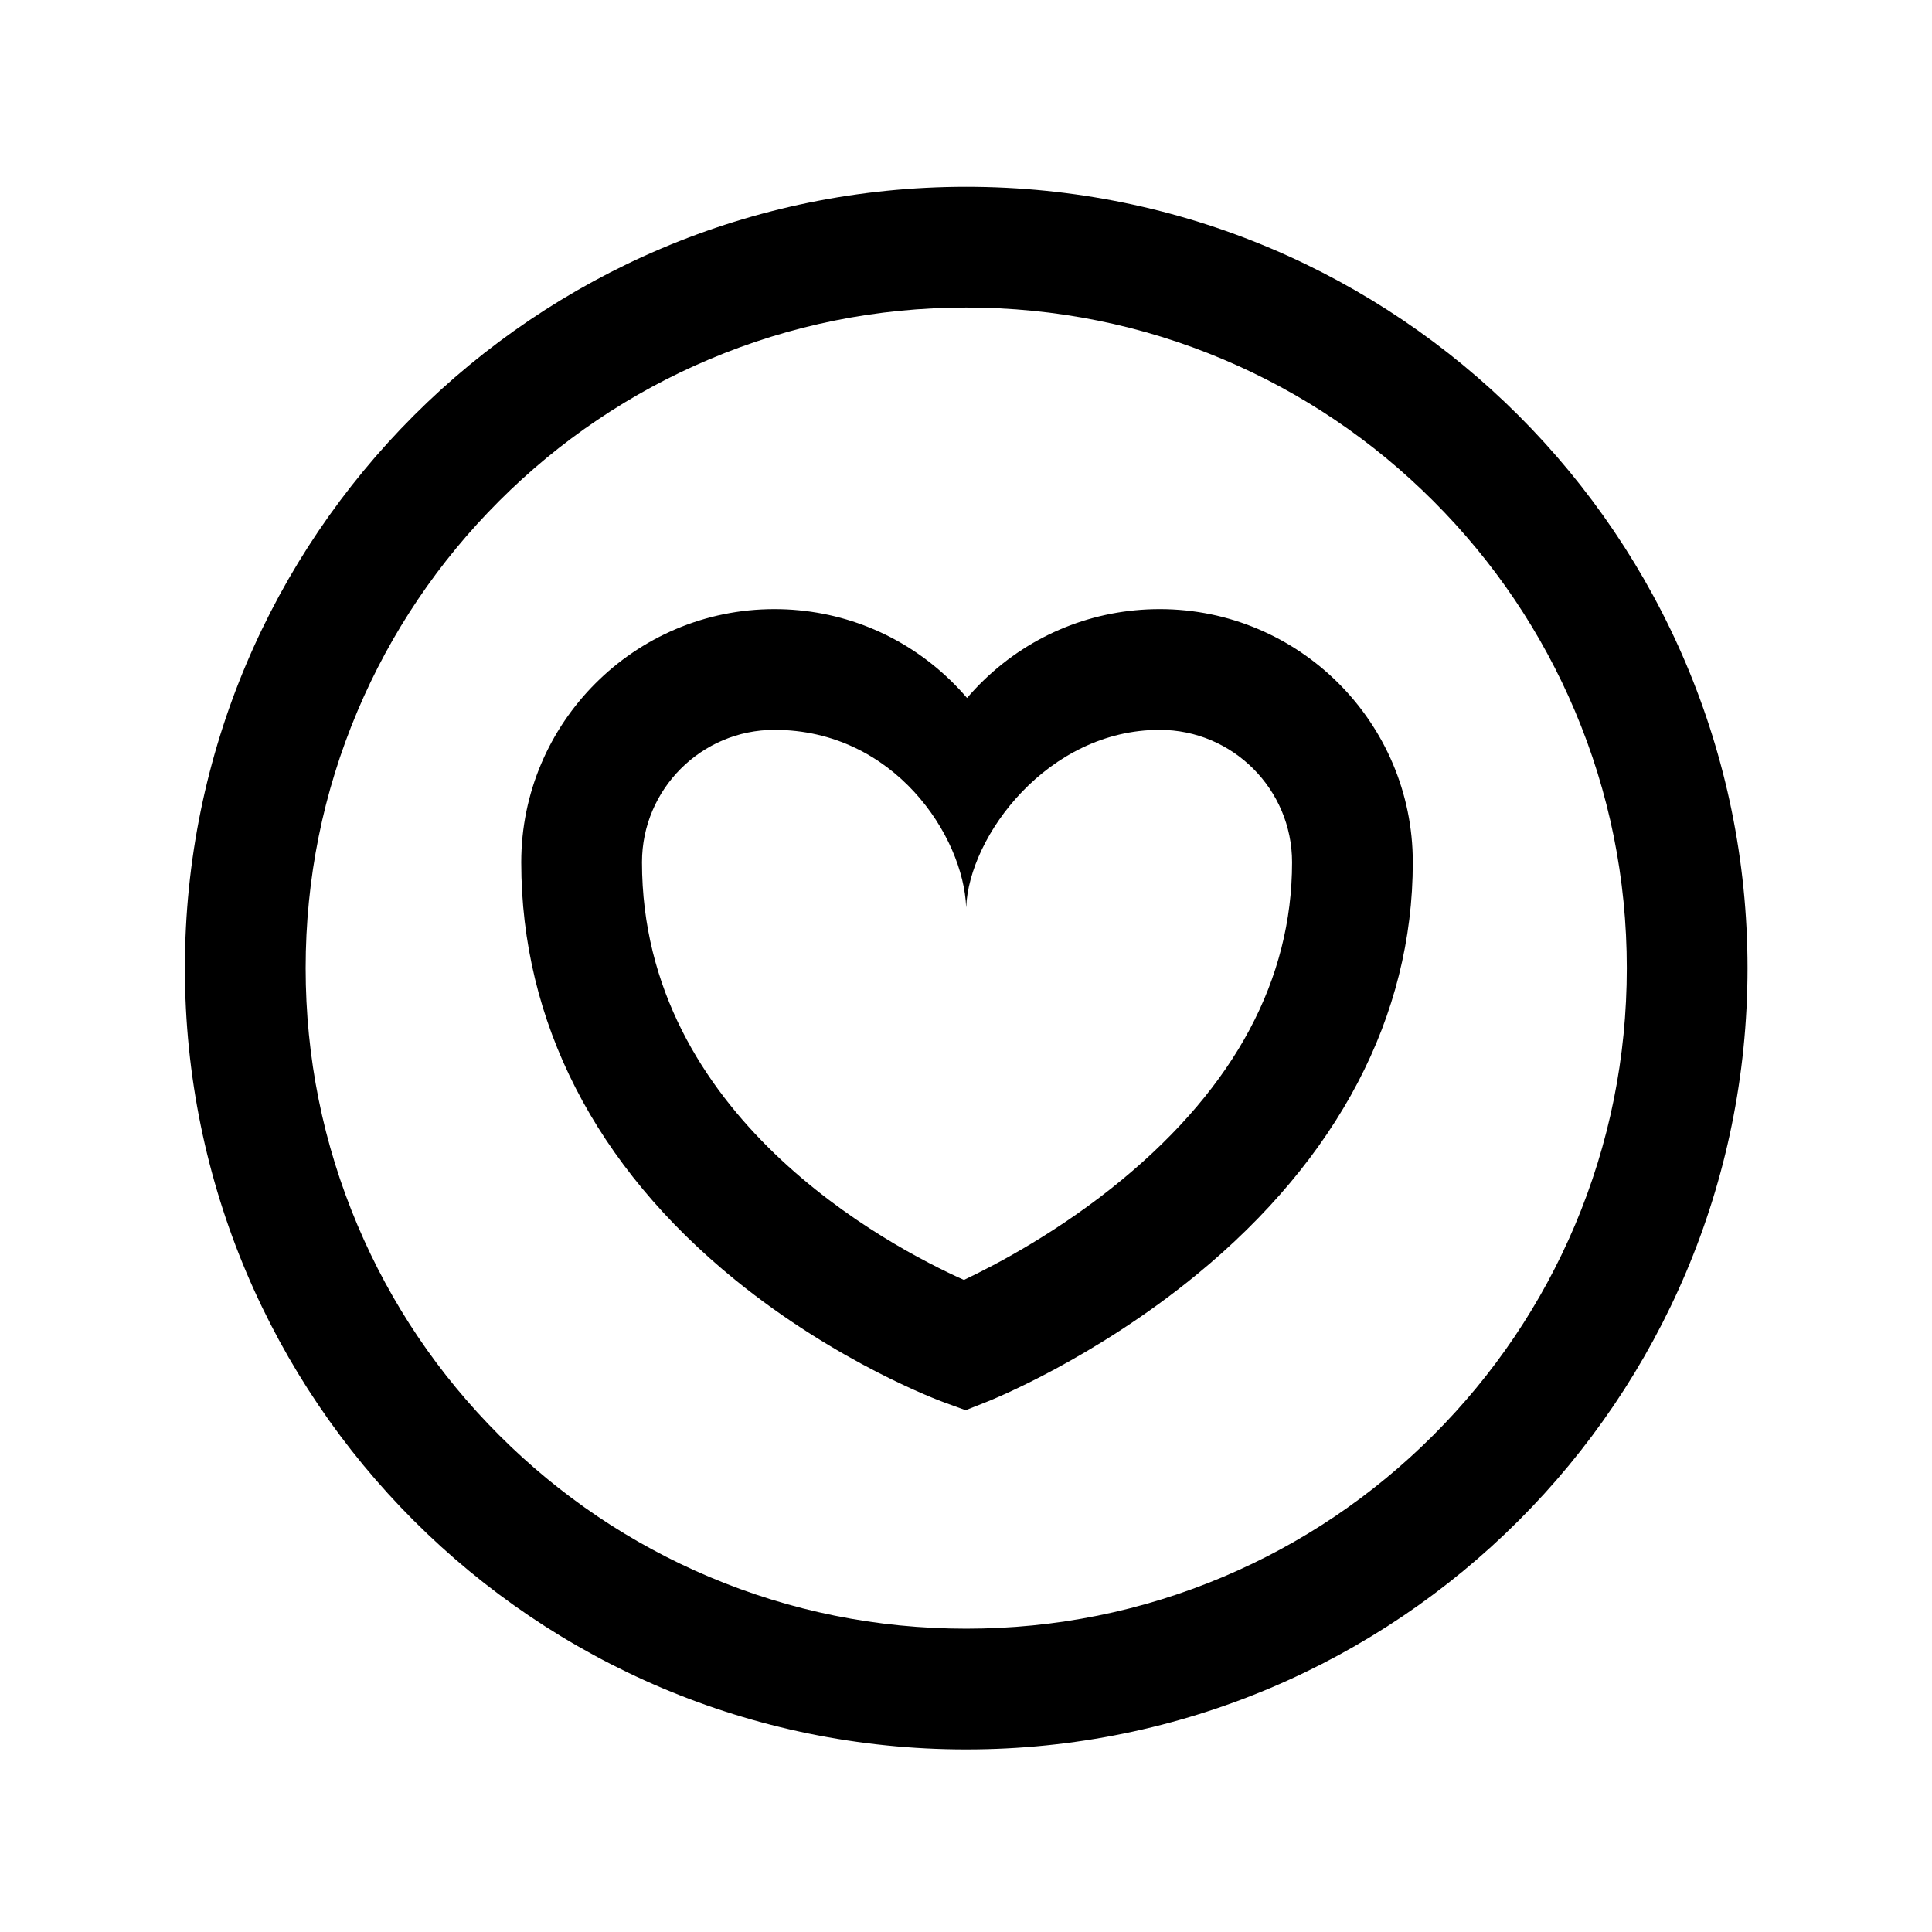 <svg xmlns="http://www.w3.org/2000/svg" viewBox="0 0 1024 1024" width="30" height="30" style="border-color: rgba(0,0,0,1);border-width: 0px;border-style: solid" filter="none">
    
    <g>
    <path d="M512.12 99C283.41 99 98 284.41 98 513.12s185.41 414.11 414.11 414.11 414.11-185.41 414.11-414.11S740.83 99 512.12 99z m247.57 661.68c-32.17 32.17-69.62 57.43-111.31 75.06-43.12 18.24-88.97 27.49-136.26 27.49s-93.14-9.25-136.26-27.49c-41.68-17.63-79.13-42.88-111.31-75.06-32.17-32.17-57.43-69.62-75.06-111.31C171.25 606.25 162 560.41 162 513.12s9.25-93.14 27.49-136.26c17.63-41.68 42.88-79.13 75.06-111.31 32.17-32.17 69.62-57.43 111.31-75.06C418.98 172.25 464.83 163 512.12 163s93.14 9.25 136.26 27.49c41.68 17.63 79.13 42.88 111.31 75.06 32.17 32.17 57.43 69.62 75.06 111.31 18.24 43.12 27.49 88.97 27.49 136.26s-9.25 93.14-27.49 136.26c-17.64 41.68-42.89 79.13-75.06 111.3z" fill="rgba(0,0,0,1)" p-id="4473" stroke="none"></path><path d="M614.65 322.84c-34.94 0-68.03 13.36-93.17 37.62-3.14 3.03-6.12 6.2-8.93 9.48-2.81-3.28-5.78-6.45-8.93-9.48-25.14-24.26-58.22-37.62-93.17-37.62-73.99 0-134.18 60.19-134.18 134.18 0 84.51 39.19 161.03 113.34 221.3 54.32 44.15 108.49 64.14 110.77 64.97l11.41 4.15 11.29-4.46c2.29-0.9 56.67-22.65 111.29-67.5 74.87-61.46 114.44-137.01 114.44-218.47 0.01-73.97-60.18-134.17-134.16-134.17z m-19.59 302.12c-33.25 27.56-67.09 45.34-84.16 53.43-39.84-17.84-170.63-86.69-170.63-221.37 0-38.7 31.48-70.18 70.18-70.18 63.54 0 100.21 56.31 101.64 94.14 1.43-37.83 43.23-94.14 102.55-94.14 38.7 0 70.18 31.48 70.18 70.18 0 62.08-30.2 118.58-89.76 167.94z" fill="rgba(0,0,0,1)" p-id="4474" stroke="none"></path>
    </g>
  </svg>